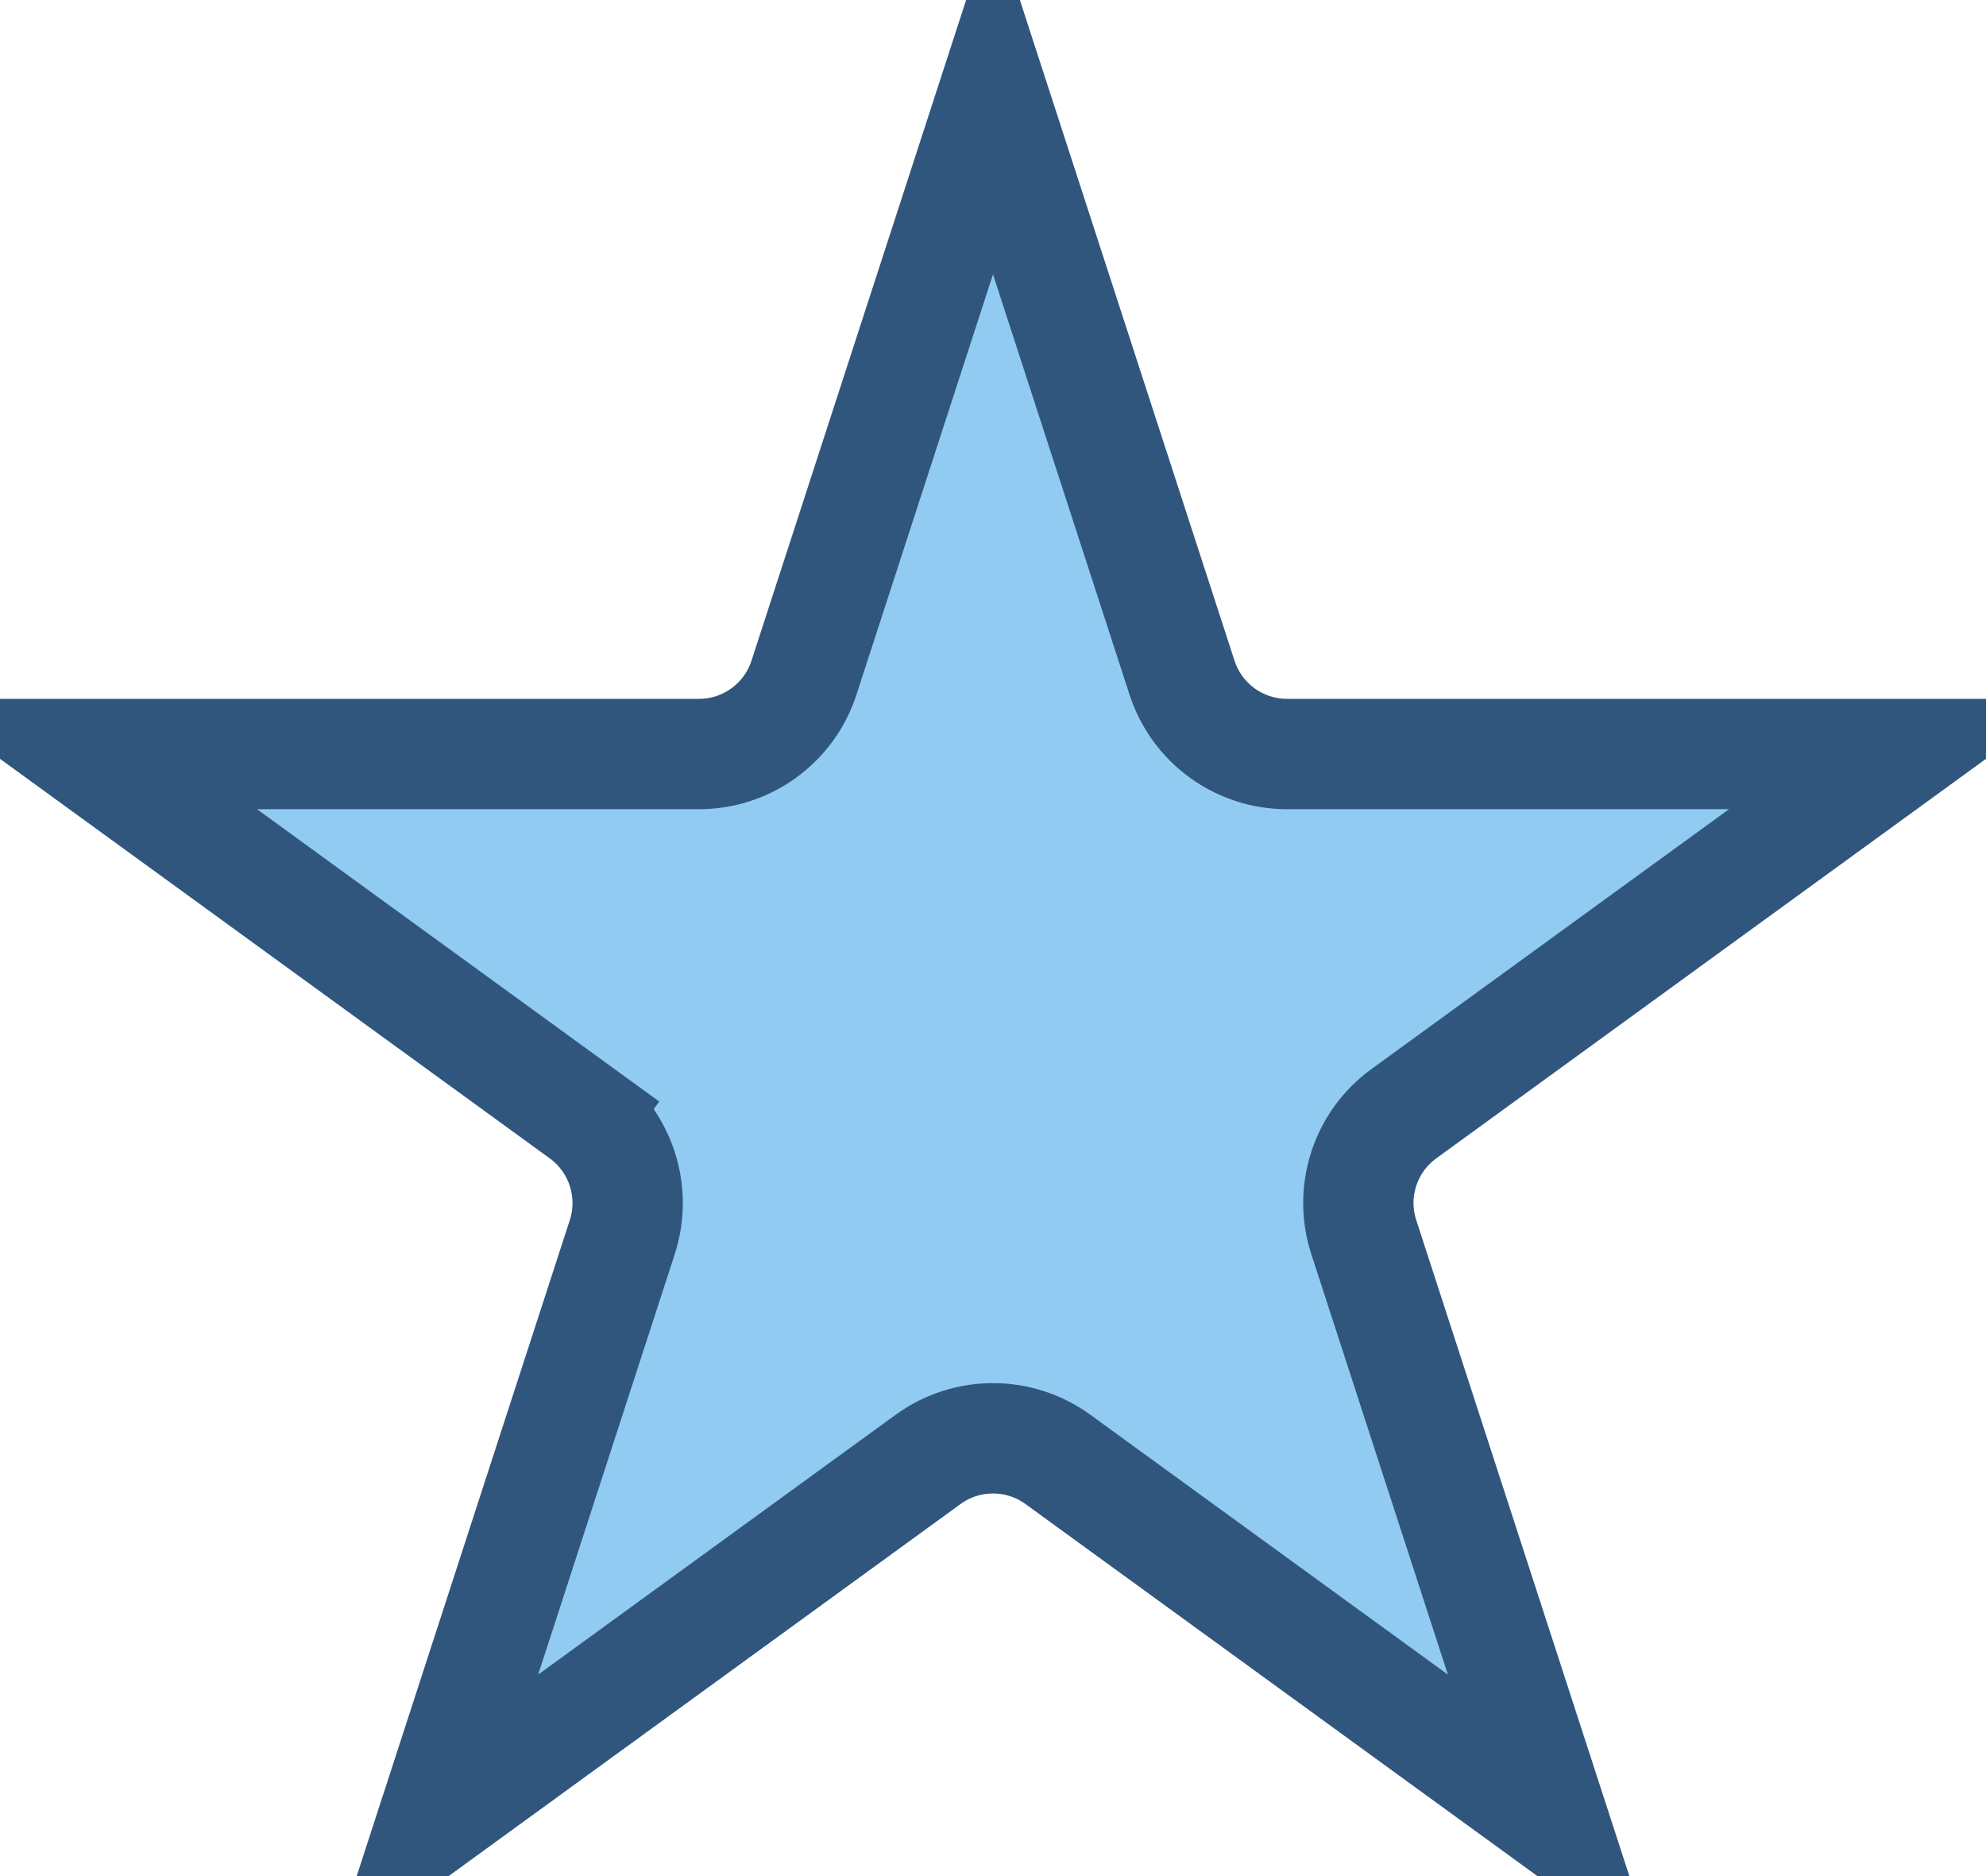 <svg width="36" height="34" viewBox="0 0 36 34" fill="none" xmlns="http://www.w3.org/2000/svg">
<path d="M18 1.736L21.427 12.283C21.695 13.107 22.463 13.665 23.329 13.665H34.419L25.447 20.184C24.746 20.693 24.453 21.596 24.721 22.42L28.148 32.967L19.176 26.448C18.475 25.939 17.525 25.939 16.824 26.448L7.853 32.967L11.28 22.42C11.547 21.596 11.254 20.693 10.553 20.184L9.965 20.993L10.553 20.184L1.581 13.665L12.671 13.665C13.537 13.665 14.305 13.107 14.573 12.283L18 1.736Z" fill="#91CBF1" stroke="#30567E" stroke-width="2"/>
</svg>
